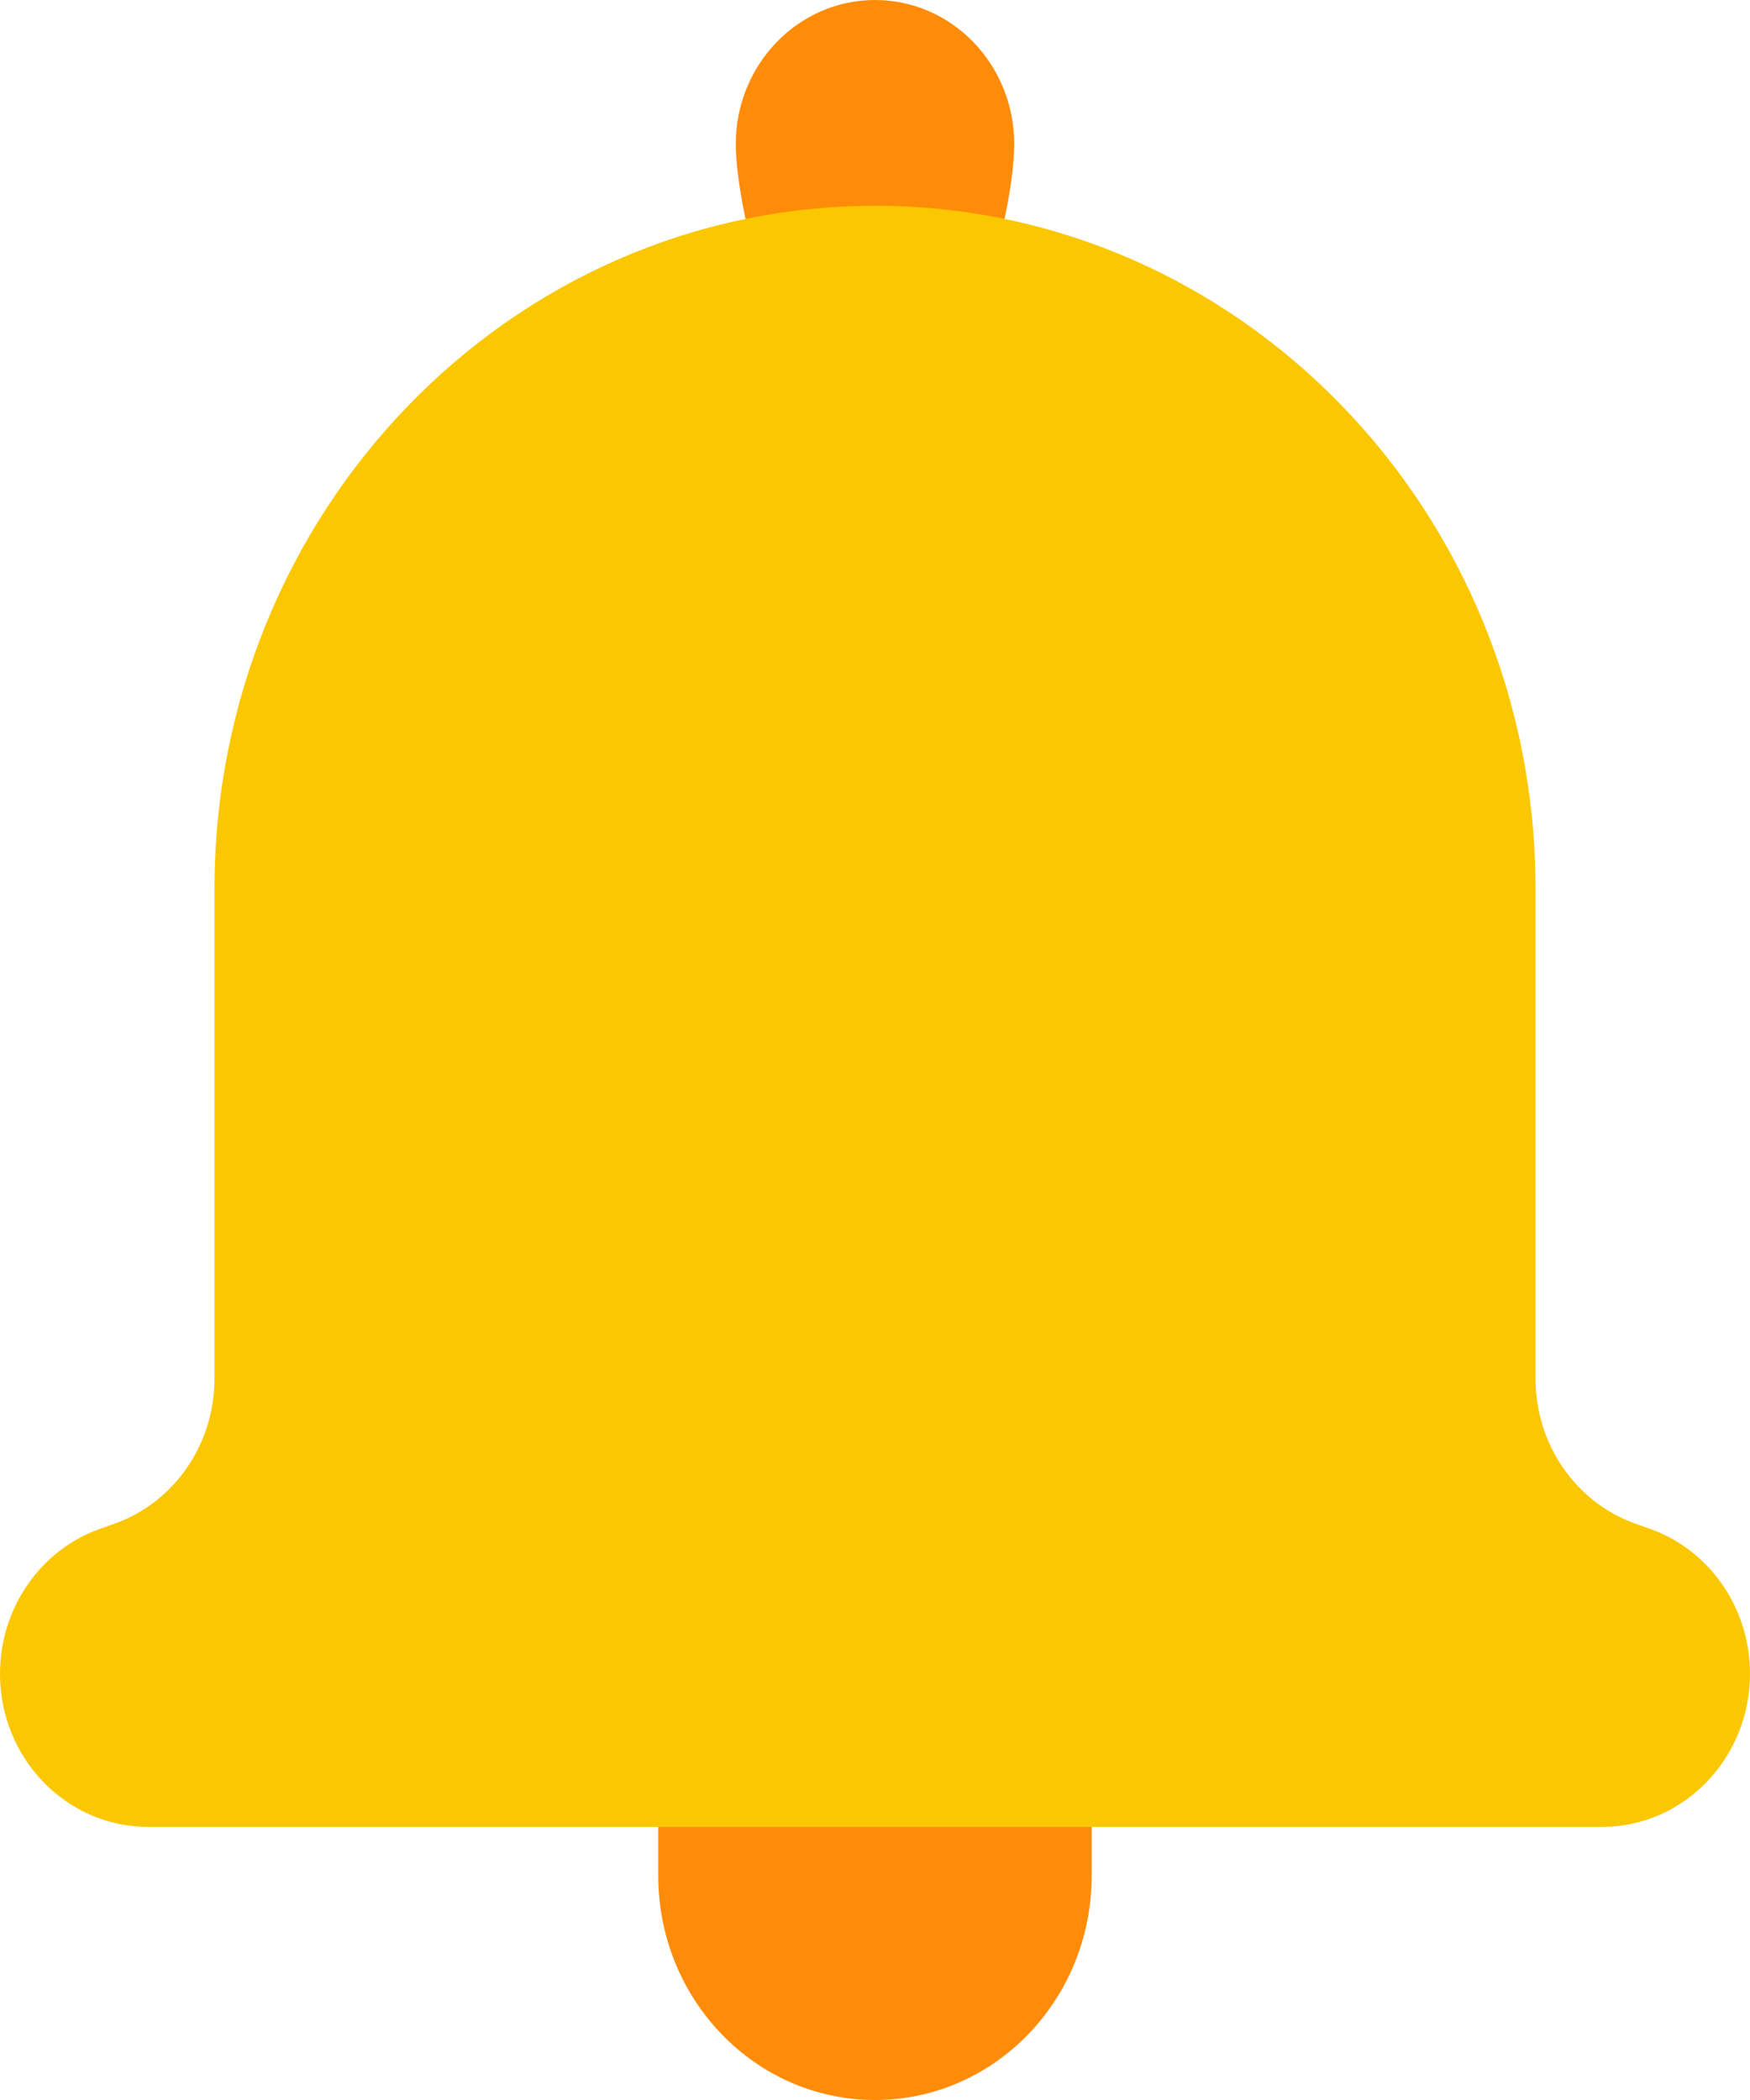 <svg width="20" height="24" viewBox="0 0 20 24" fill="none" xmlns="http://www.w3.org/2000/svg">
<path fill-rule="evenodd" clip-rule="evenodd" d="M11.461 2.592C11.545 2.217 11.591 1.879 11.591 1.646C11.591 0.737 10.879 0 10 0C9.122 0 8.409 0.737 8.409 1.646C8.409 1.879 8.456 2.217 8.54 2.592L8.689 3.09H11.343L11.461 2.592Z" fill="#FF8C09"/>
<path fill-rule="evenodd" clip-rule="evenodd" d="M12.476 19.751V21.438C12.476 22.853 11.367 24 10 24C9.316 24 8.697 23.713 8.249 23.25C7.801 22.786 7.523 22.145 7.523 21.438V19.751H12.476Z" fill="#FF8C09"/>
<path fill-rule="evenodd" clip-rule="evenodd" d="M20 19.128C20 20.095 19.242 20.879 18.308 20.879H1.693C0.758 20.879 0 20.095 0 19.129C0 18.383 0.457 17.718 1.138 17.474L1.313 17.412C1.994 17.168 2.451 16.504 2.451 15.758V10.161C2.451 5.848 5.831 2.352 10 2.352C14.169 2.352 17.549 5.848 17.549 10.16V15.758C17.549 16.504 18.006 17.168 18.687 17.412L18.861 17.474C19.543 17.718 20 18.383 20 19.128Z" fill="#FBC700"/>
</svg>
